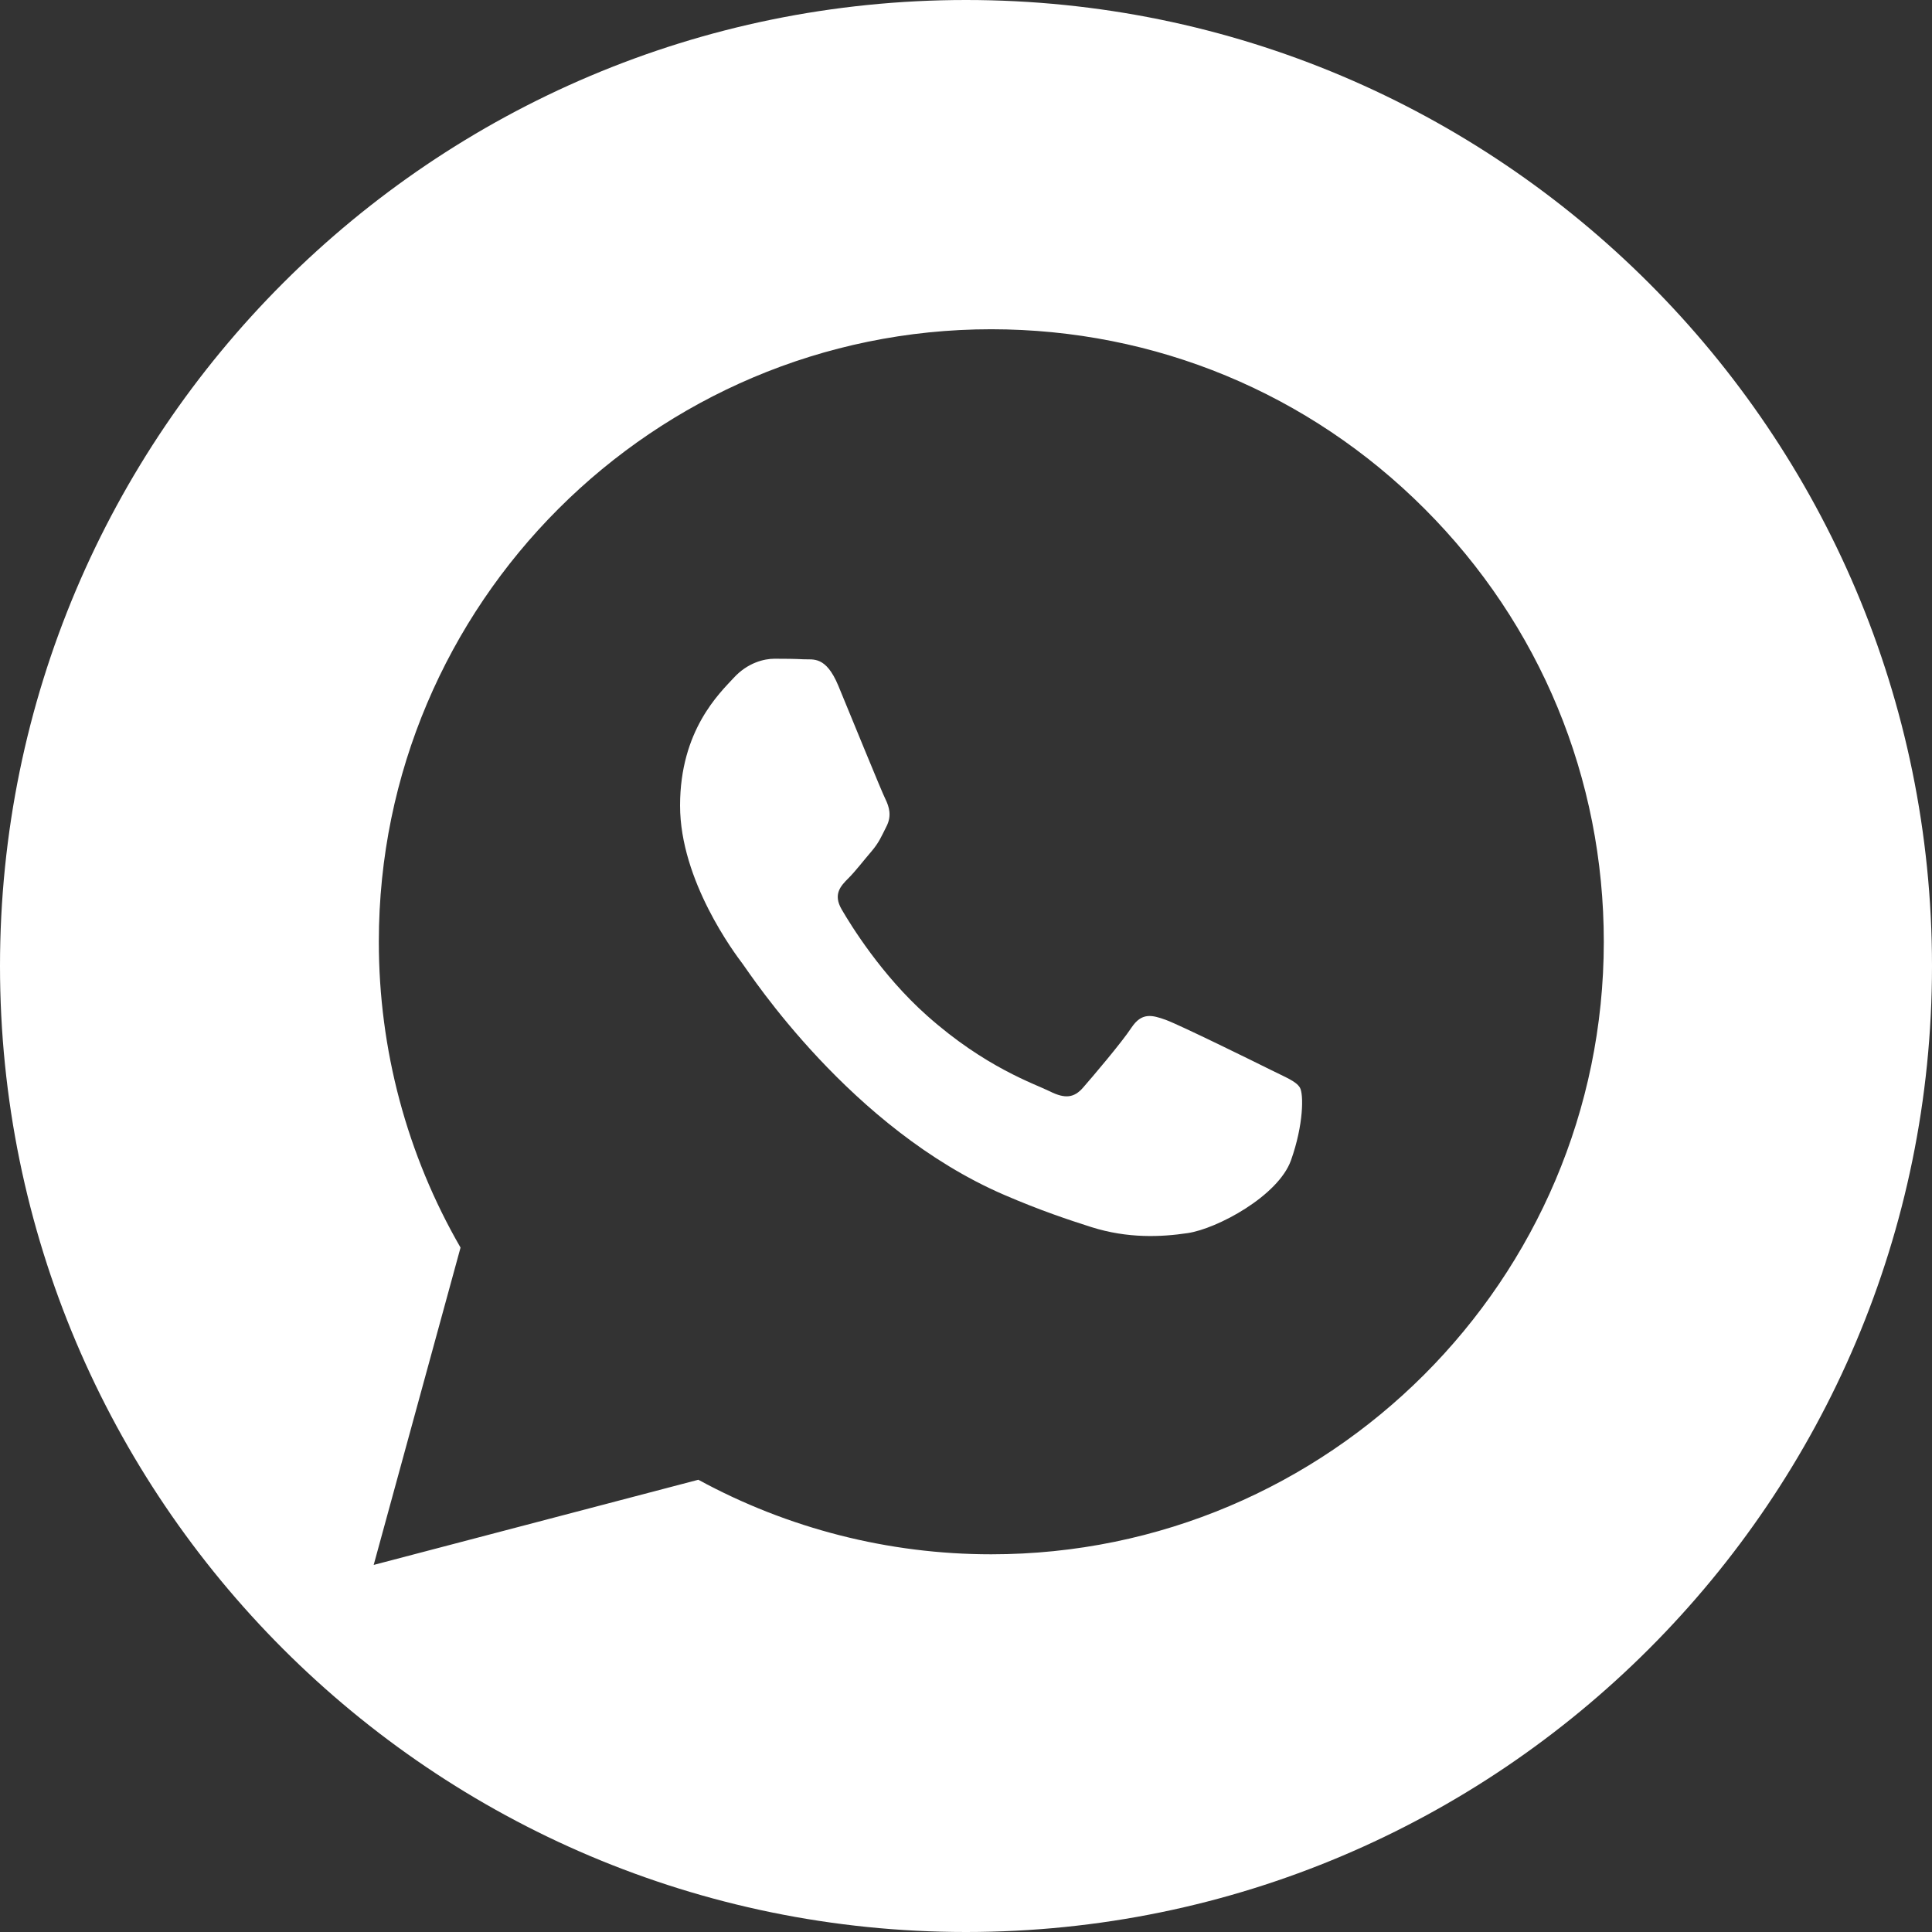 <svg width="24" height="24" viewBox="0 0 24 24" fill="none" xmlns="http://www.w3.org/2000/svg">
<rect x="0" y="0" width="24" height="24" fill="#333333" stroke="none"/>
<g clip-path="url(#clip0_100_249)">
<path fill-rule="evenodd" clip-rule="evenodd" d="M12 0C18.623 0 24 5.377 24 12C24 18.623 18.623 24 12 24C5.377 24 0 18.623 0 12C0 5.377 5.377 0 12 0ZM17.697 6.321C16.26 4.883 14.35 4.091 12.314 4.09C8.12 4.09 4.707 7.502 4.706 11.696C4.705 13.037 5.055 14.345 5.721 15.498L4.642 19.44L8.675 18.382C9.787 18.988 11.038 19.308 12.311 19.308H12.314C16.508 19.308 19.921 15.896 19.923 11.702C19.924 9.67 19.133 7.758 17.697 6.321ZM15.783 13.289C15.593 13.194 14.658 12.734 14.484 12.67C14.31 12.607 14.183 12.575 14.056 12.765C13.93 12.956 13.565 13.384 13.454 13.511C13.344 13.637 13.233 13.653 13.043 13.558C12.852 13.463 12.24 13.262 11.514 12.615C10.948 12.111 10.567 11.489 10.456 11.298C10.345 11.108 10.444 11.005 10.539 10.91C10.625 10.825 10.729 10.688 10.825 10.577C10.92 10.466 10.951 10.387 11.015 10.26C11.078 10.133 11.046 10.023 10.999 9.927C10.951 9.832 10.571 8.897 10.413 8.516C10.258 8.146 10.102 8.196 9.985 8.19C9.874 8.184 9.747 8.183 9.621 8.183C9.494 8.183 9.288 8.231 9.114 8.421C8.939 8.611 8.448 9.071 8.448 10.007C8.448 10.942 9.129 11.846 9.225 11.973C9.32 12.1 10.565 14.019 12.472 14.842C12.926 15.038 13.28 15.155 13.556 15.243C14.011 15.387 14.426 15.367 14.754 15.318C15.119 15.264 15.878 14.858 16.037 14.414C16.195 13.97 16.195 13.59 16.148 13.511C16.1 13.431 15.973 13.384 15.783 13.289Z" fill="white"/>
</g>
<defs>
<clipPath id="clip0_100_249">
<rect width="24" height="24" fill="white"/>
</clipPath>
</defs>
</svg>
